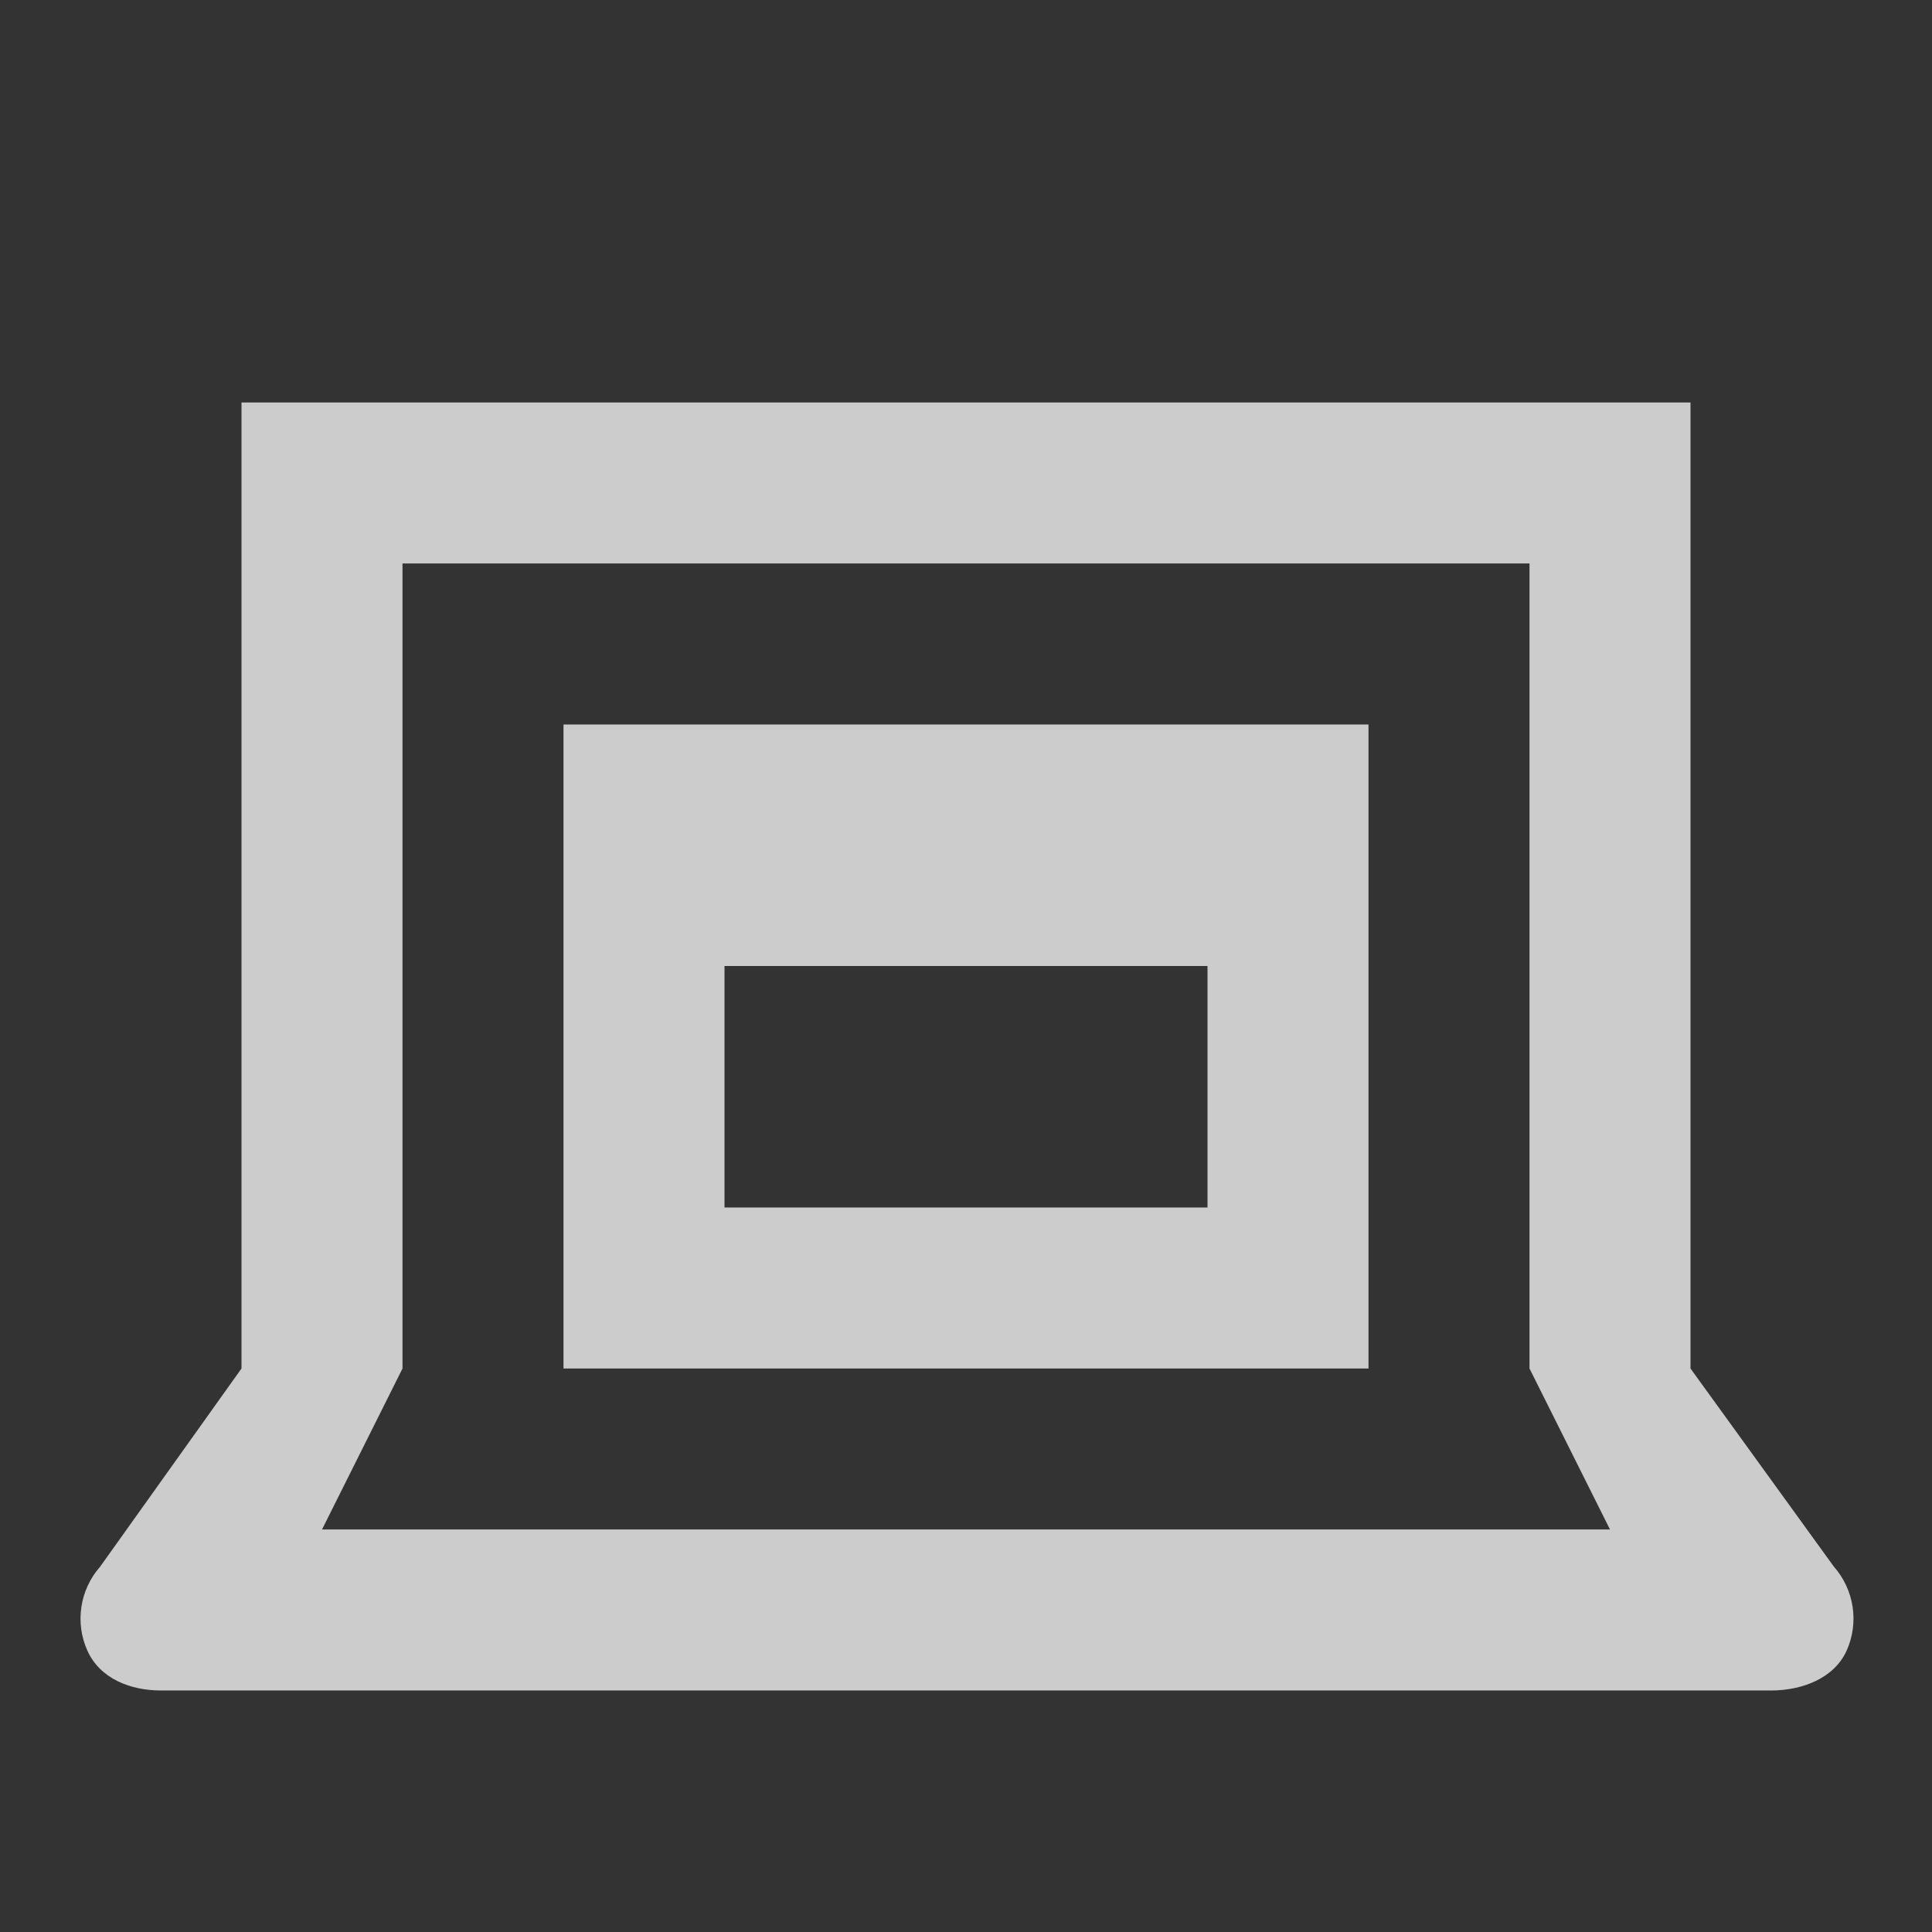 <?xml version="1.0" encoding="utf-8"?>
<svg xmlns="http://www.w3.org/2000/svg" width="24" height="24" viewBox="0 0 24 24">
    <rect x="0" y="0" width="24" height="24" fill="#333333" stroke="none"/>
    <g id="cite-web" style="opacity:0.75;fill:white;">
        <path id="laptop" d="M22.78 19.46l-1.78-2.46v-12h-18v12l-1.757 2.463c-.252.286-.314.695-.157 1.043.157.347.533.494.914.494h20c.382 0 .783-.148.94-.496.156-.348.093-.758-.16-1.044zm-18.78-.46l1-2v-10h14v10l1 2h-16z"/>
        <path id="window" d="M7 17h10v-8h-10v8zm2-2v-3h6v3h-6z"/>
    </g>
</svg>
